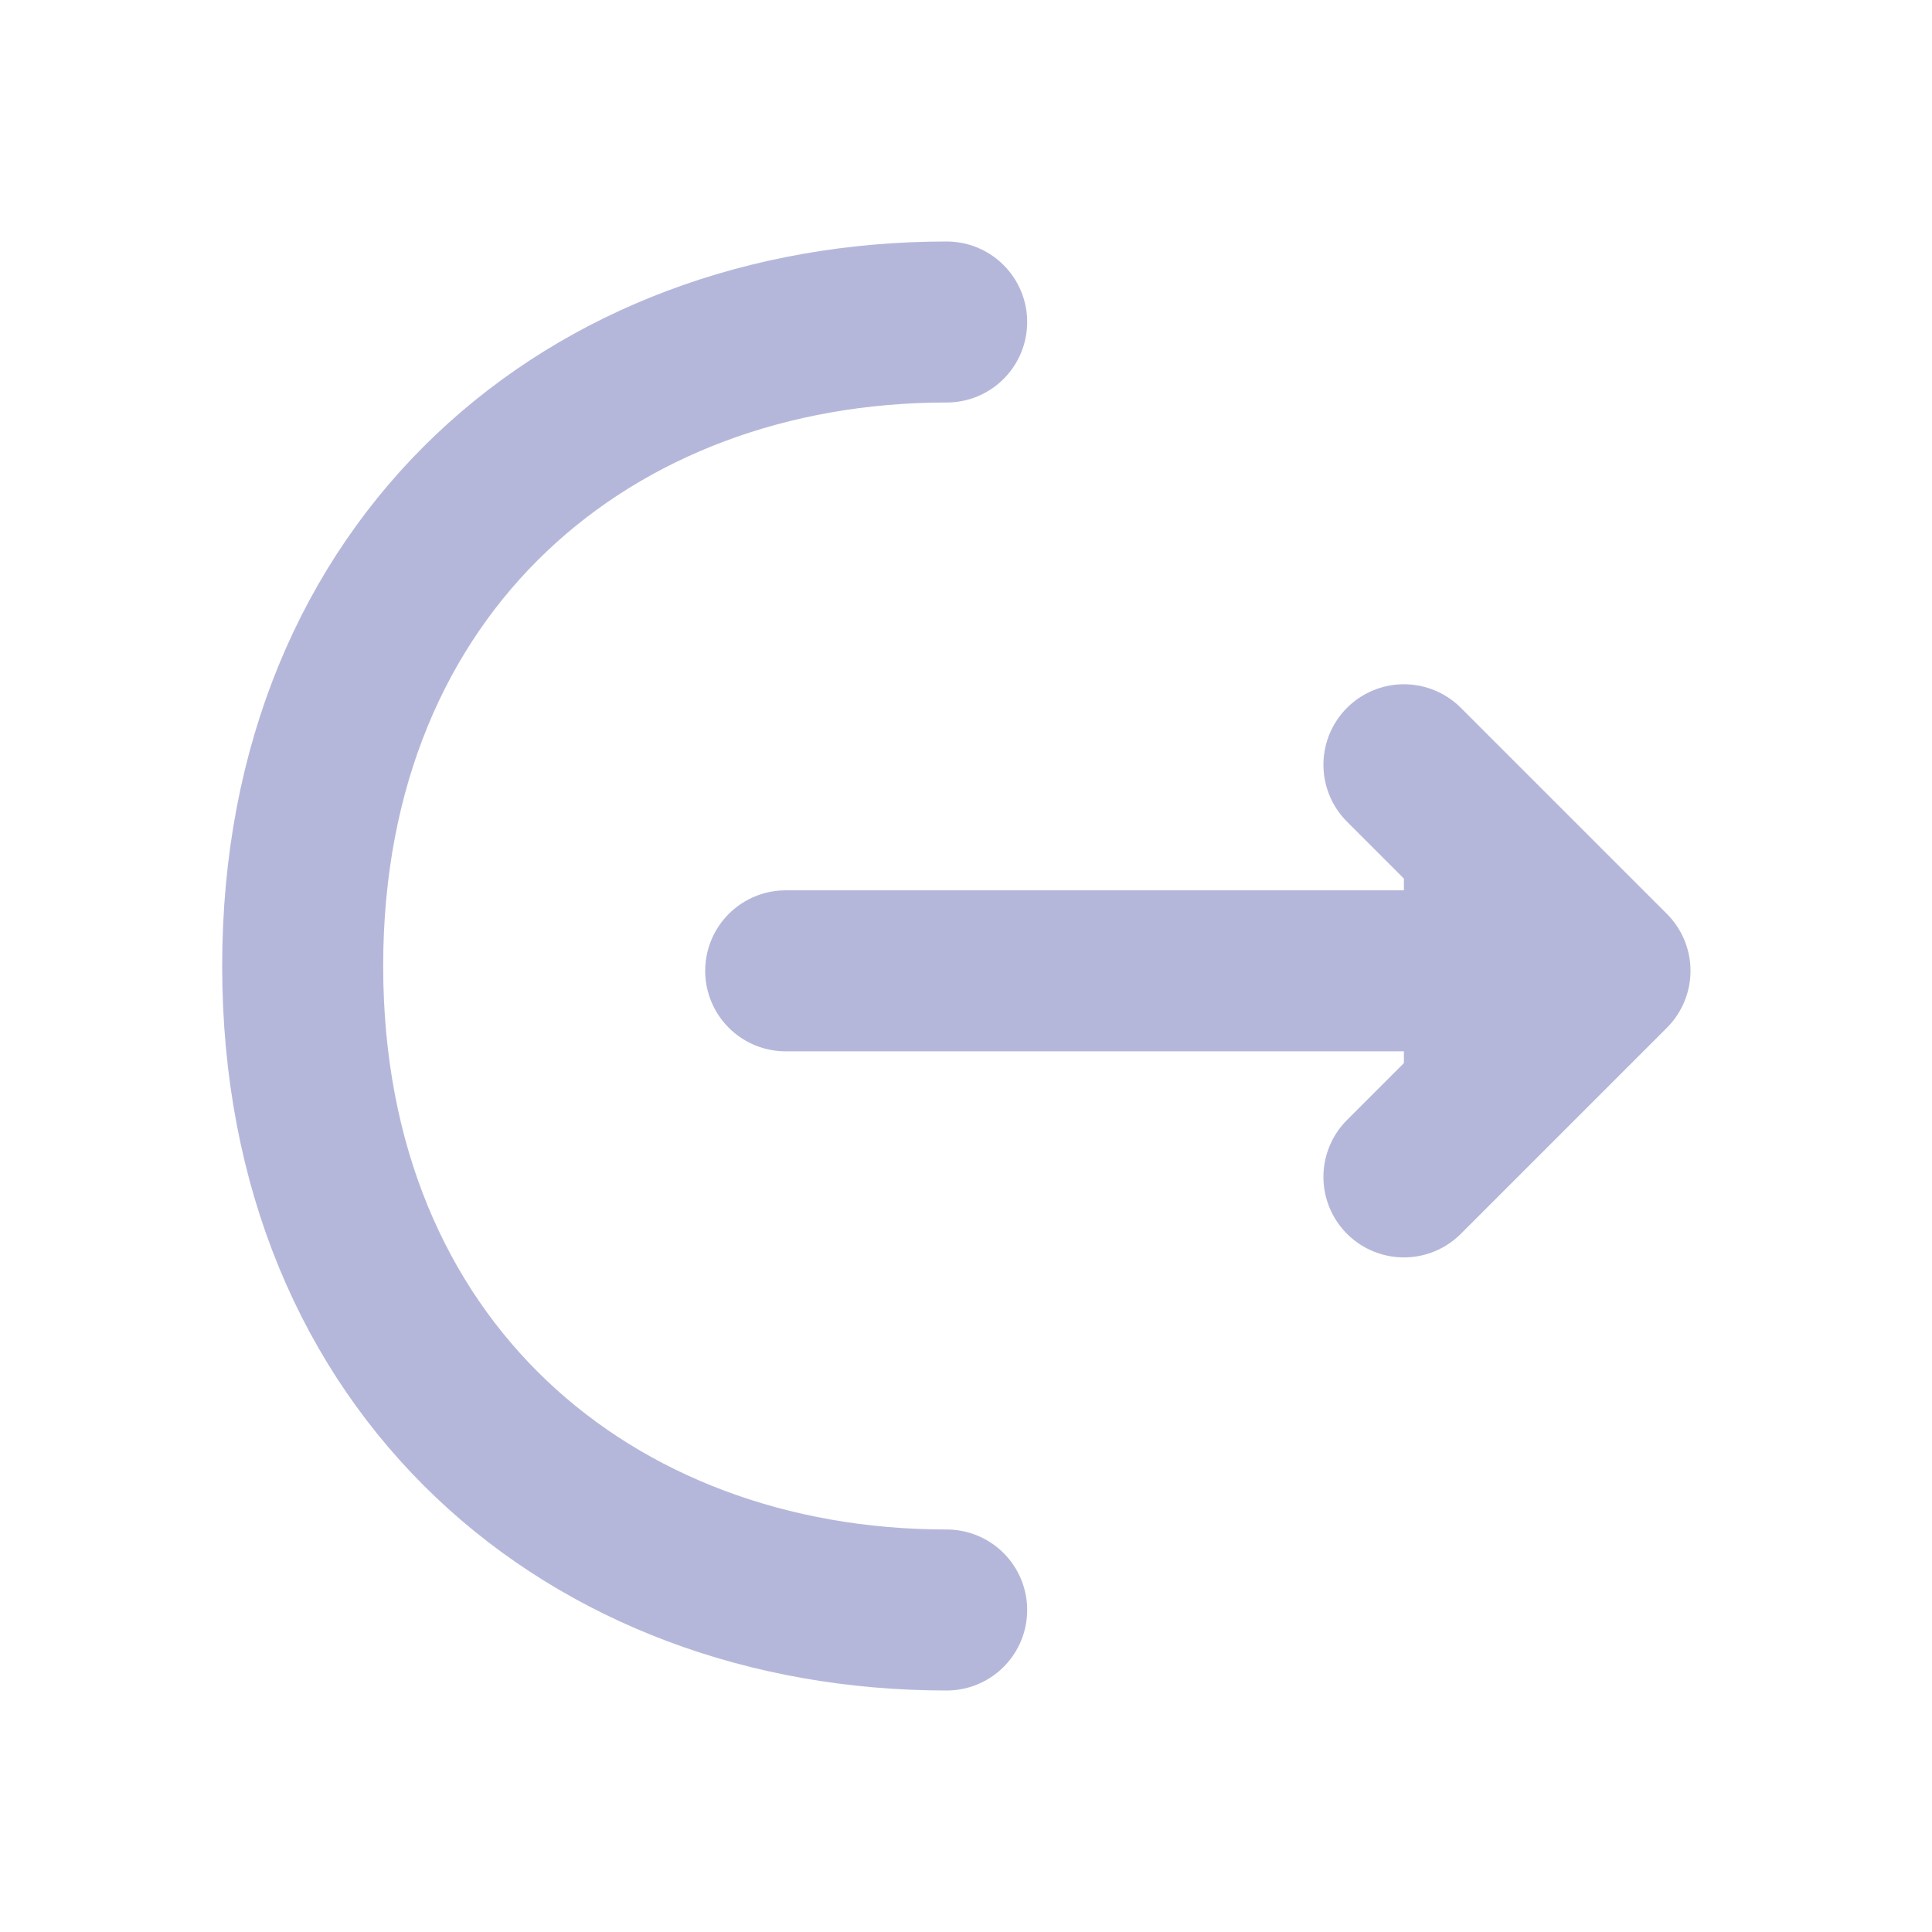 <svg width="24" height="24" viewBox="0 0 24 24" fill="none" xmlns="http://www.w3.org/2000/svg">
<path d="M17.44 14.62L20 12.06L17.44 9.5" fill="#B5B7DA"/>
<path d="M17.44 14.62L20 12.06L17.44 9.5" stroke="#B5B7DA" stroke-width="2" stroke-miterlimit="10" stroke-linecap="round" stroke-linejoin="round"/>
<path d="M9.76 12.06H19.93" stroke="#B5B7DA" stroke-width="2" stroke-miterlimit="10" stroke-linecap="round" stroke-linejoin="round"/>
<path d="M11.76 20C7.34 20 3.76 17 3.76 12C3.76 7 7.34 4 11.76 4" stroke="#B5B7DA" stroke-width="2" stroke-miterlimit="10" stroke-linecap="round" stroke-linejoin="round"/>
</svg>
